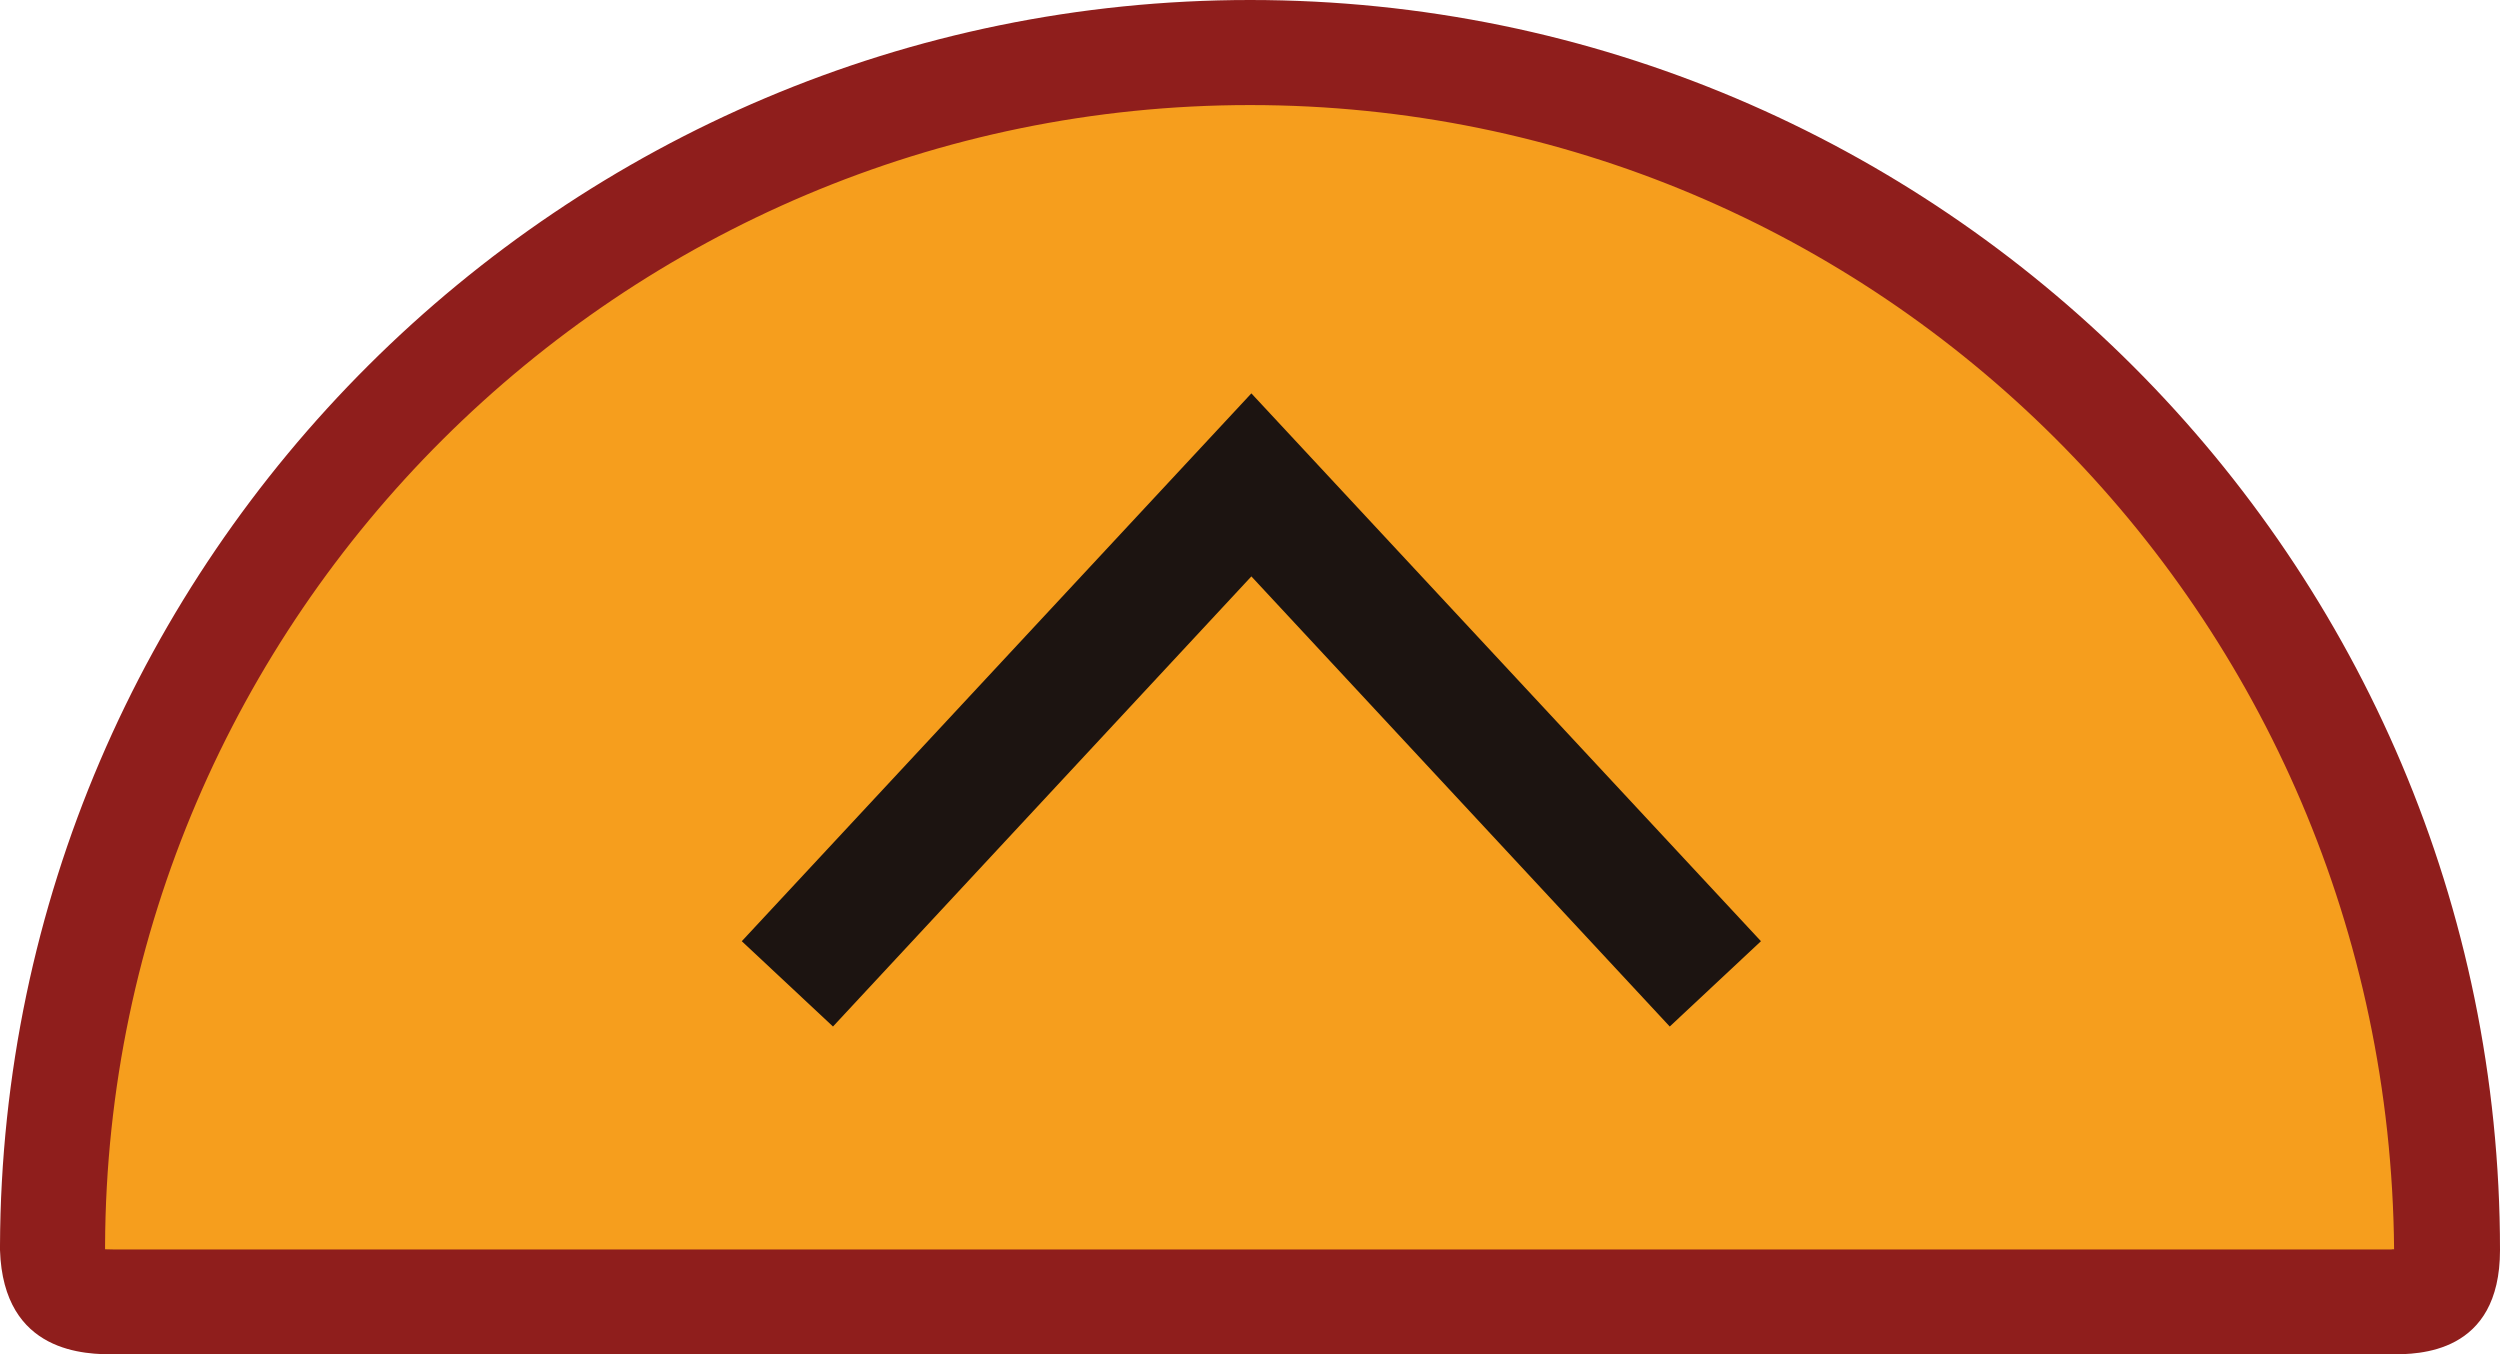<?xml version="1.0" encoding="utf-8"?>
<!-- Generator: Adobe Illustrator 15.0.0, SVG Export Plug-In . SVG Version: 6.00 Build 0)  -->
<!DOCTYPE svg PUBLIC "-//W3C//DTD SVG 1.1//EN" "http://www.w3.org/Graphics/SVG/1.1/DTD/svg11.dtd">
<svg version="1.1" id="Calque_1" xmlns="http://www.w3.org/2000/svg" xmlns:xlink="http://www.w3.org/1999/xlink" x="0px" y="0px"
	 width="11.897px" height="6.445px" viewBox="0 0 11.897 6.445" enable-background="new 0 0 11.897 6.445" xml:space="preserve">
<g>
	<g>
		<path fill="#F69E1D" d="M0.25,5.949c0-3.147,2.552-5.699,5.699-5.699c3.146,0,5.698,2.552,5.698,5.699l0,0
			c0,0.243-0.12,0.246-0.268,0.246H0.546c-0.22,0-0.296-0.055-0.296-0.278V5.949z"/>
		<path fill="#8F1E1C" d="M5.949,0c3.28,0,5.948,2.669,5.948,5.949c0,0.496-0.39,0.496-0.518,0.496H0.546
			c-0.132,0-0.53,0-0.546-0.496h0h0c0-0.007,0-0.014,0-0.021C0.013,2.658,2.682,0,5.949,0z M11.393,5.945
			C11.367,2.915,8.935,0.5,5.949,0.5C2.956,0.5,0.512,2.935,0.5,5.928c0,0.001,0,0.001,0,0.002v0.015
			c0.012,0,0.027,0.001,0.046,0.001h10.833C11.383,5.945,11.388,5.945,11.393,5.945z"/>
	</g>
</g>
<polygon fill="#1C1411" points="3.53,4.479 3.964,4.885 5.955,2.743 7.946,4.885 8.38,4.479 5.955,1.872 "/>
</svg>
